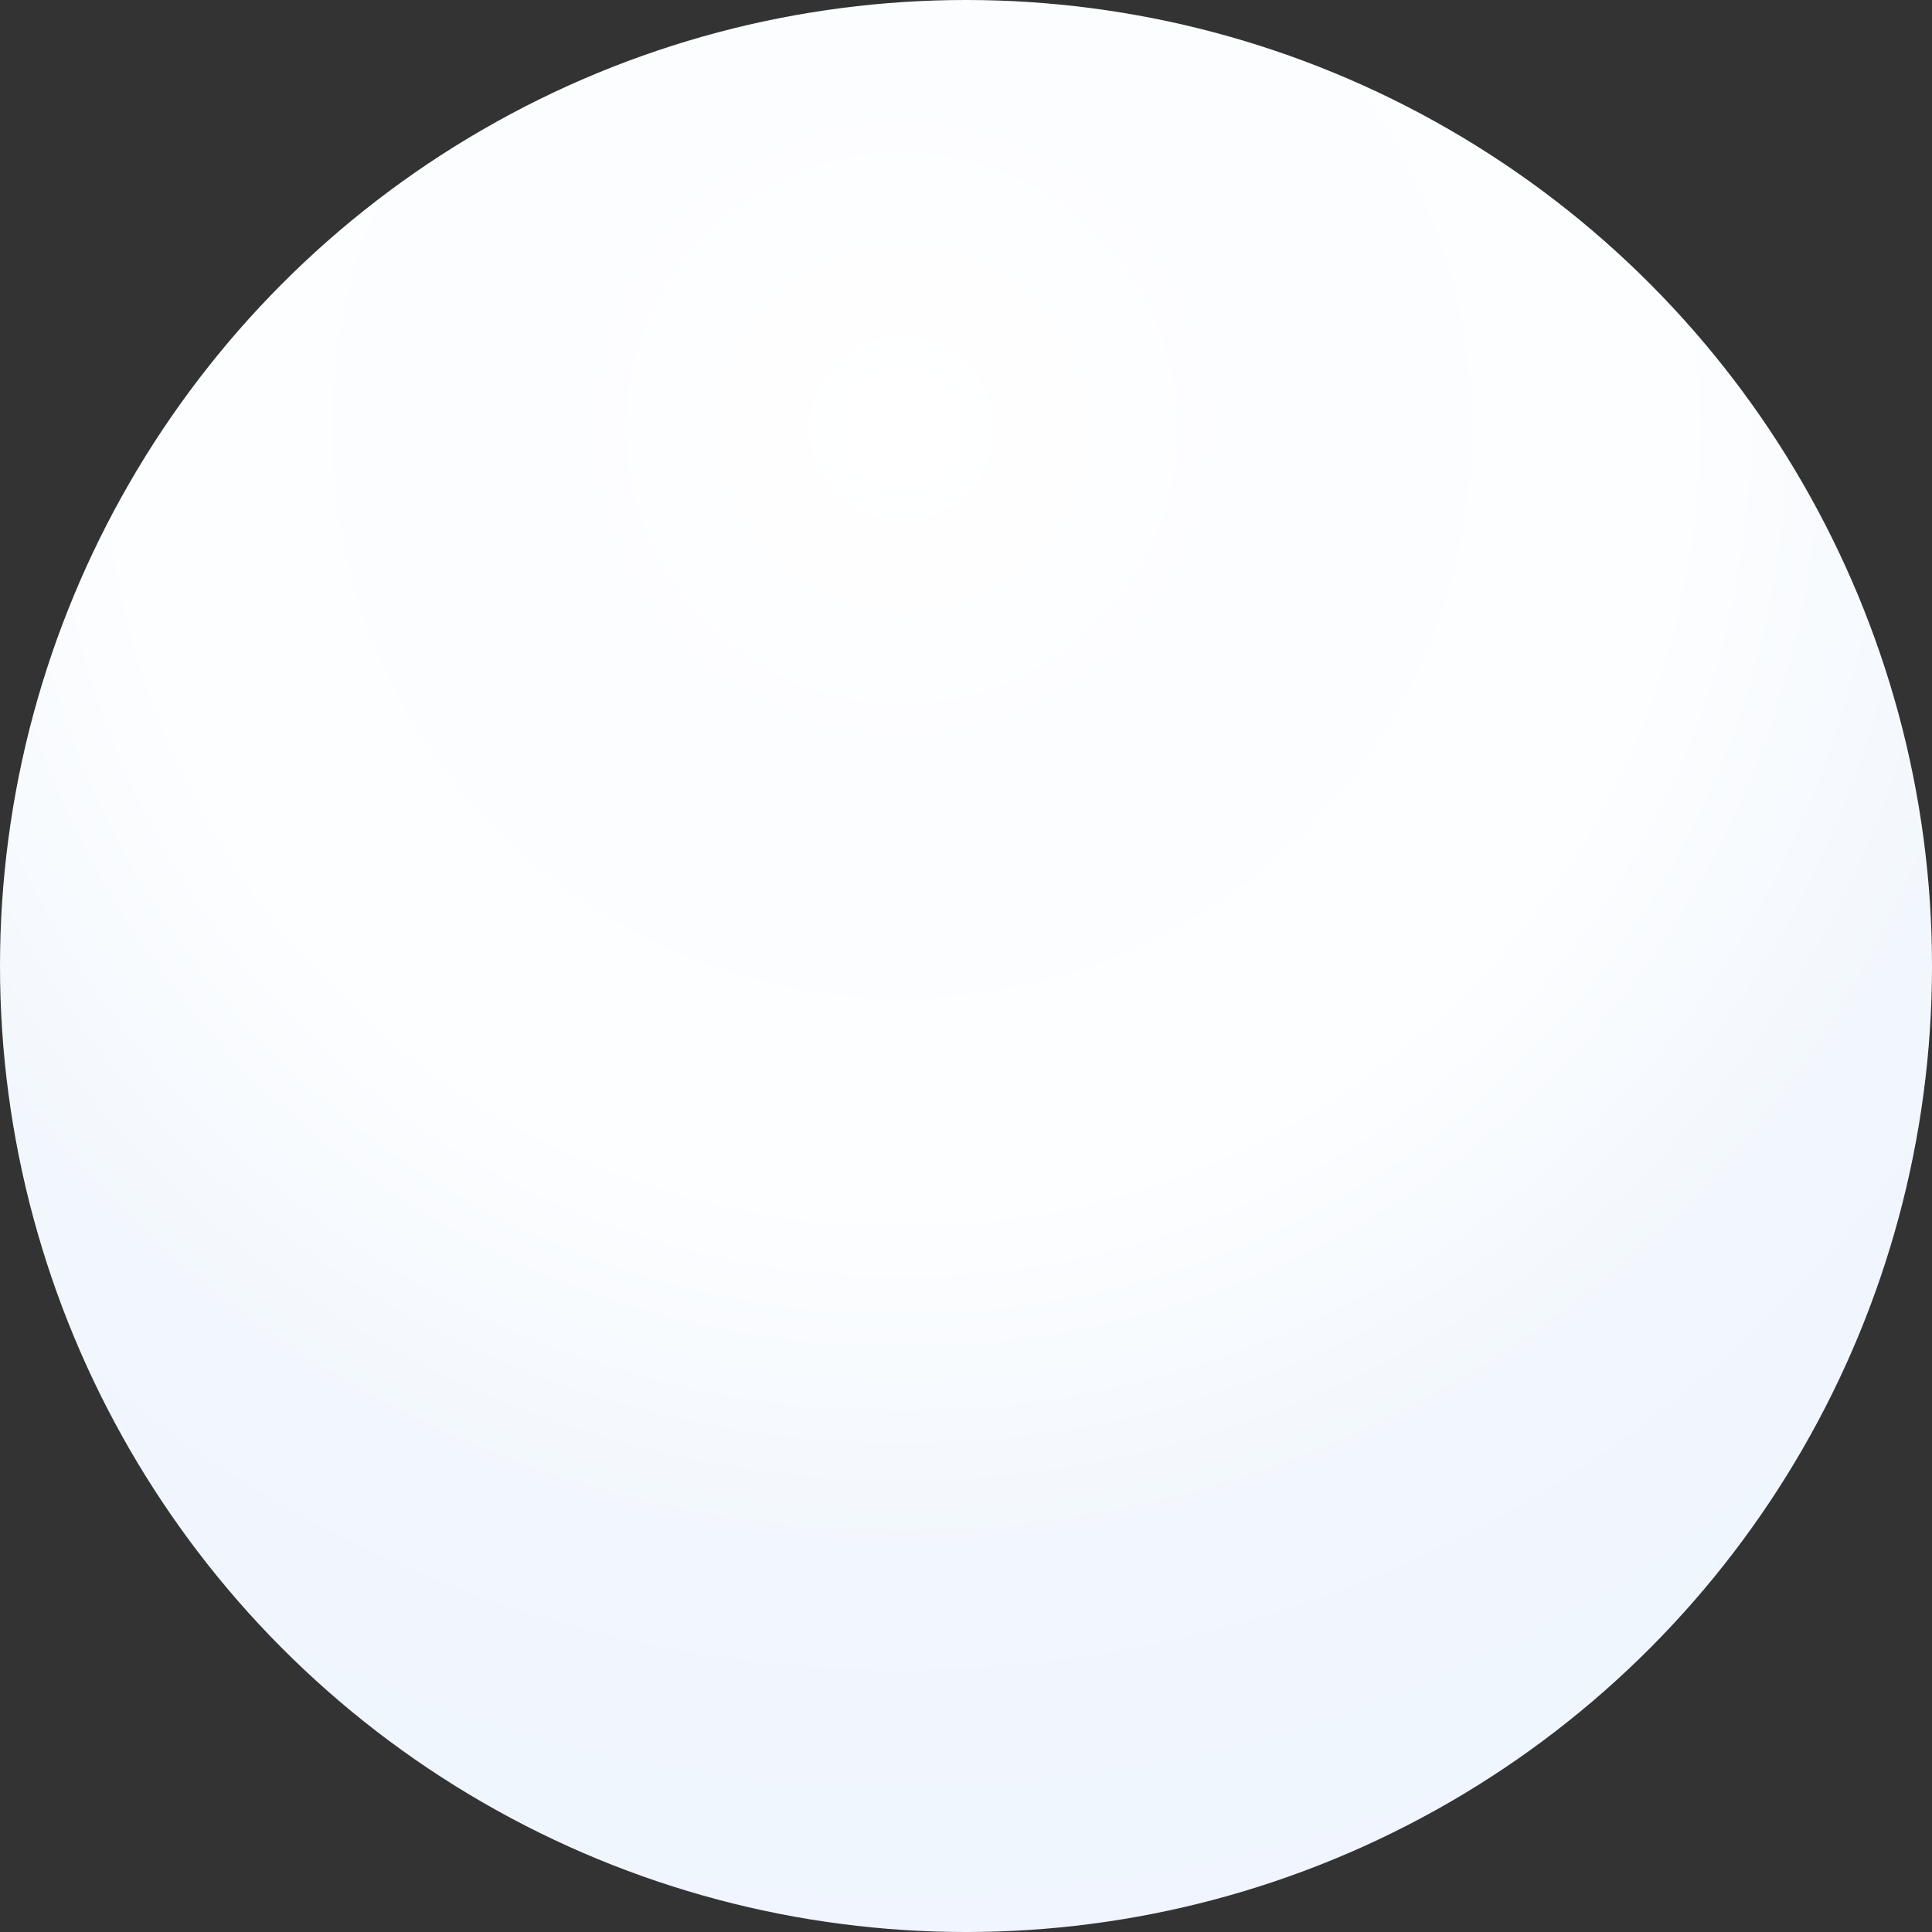 <svg id="Component_590_1" data-name="Component 590 – 1" xmlns="http://www.w3.org/2000/svg" xmlns:xlink="http://www.w3.org/1999/xlink" width="224.229" height="224.229" viewBox="0 0 224.229 224.229">
  <rect x="0" y="0" width="224.229" height="224.229" fill="#333333" stroke="none"/>
  <defs>
    <radialGradient id="radial-gradient" cx="0.467" cy="0.224" r="0.813" gradientUnits="objectBoundingBox">
      <stop offset="0" stop-color="#fff"/>
      <stop offset="0.232" stop-color="#fcfdff"/>
      <stop offset="0.488" stop-color="#fdfeff"/>
      <stop offset="0.712" stop-color="#f2f7fd"/>
      <stop offset="1" stop-color="#eff5ff"/>
    </radialGradient>
  </defs>
  <circle id="Ellipse_2369" data-name="Ellipse 2369" cx="112.115" cy="112.115" r="112.115" fill="url(#radial-gradient)"/>
</svg>
